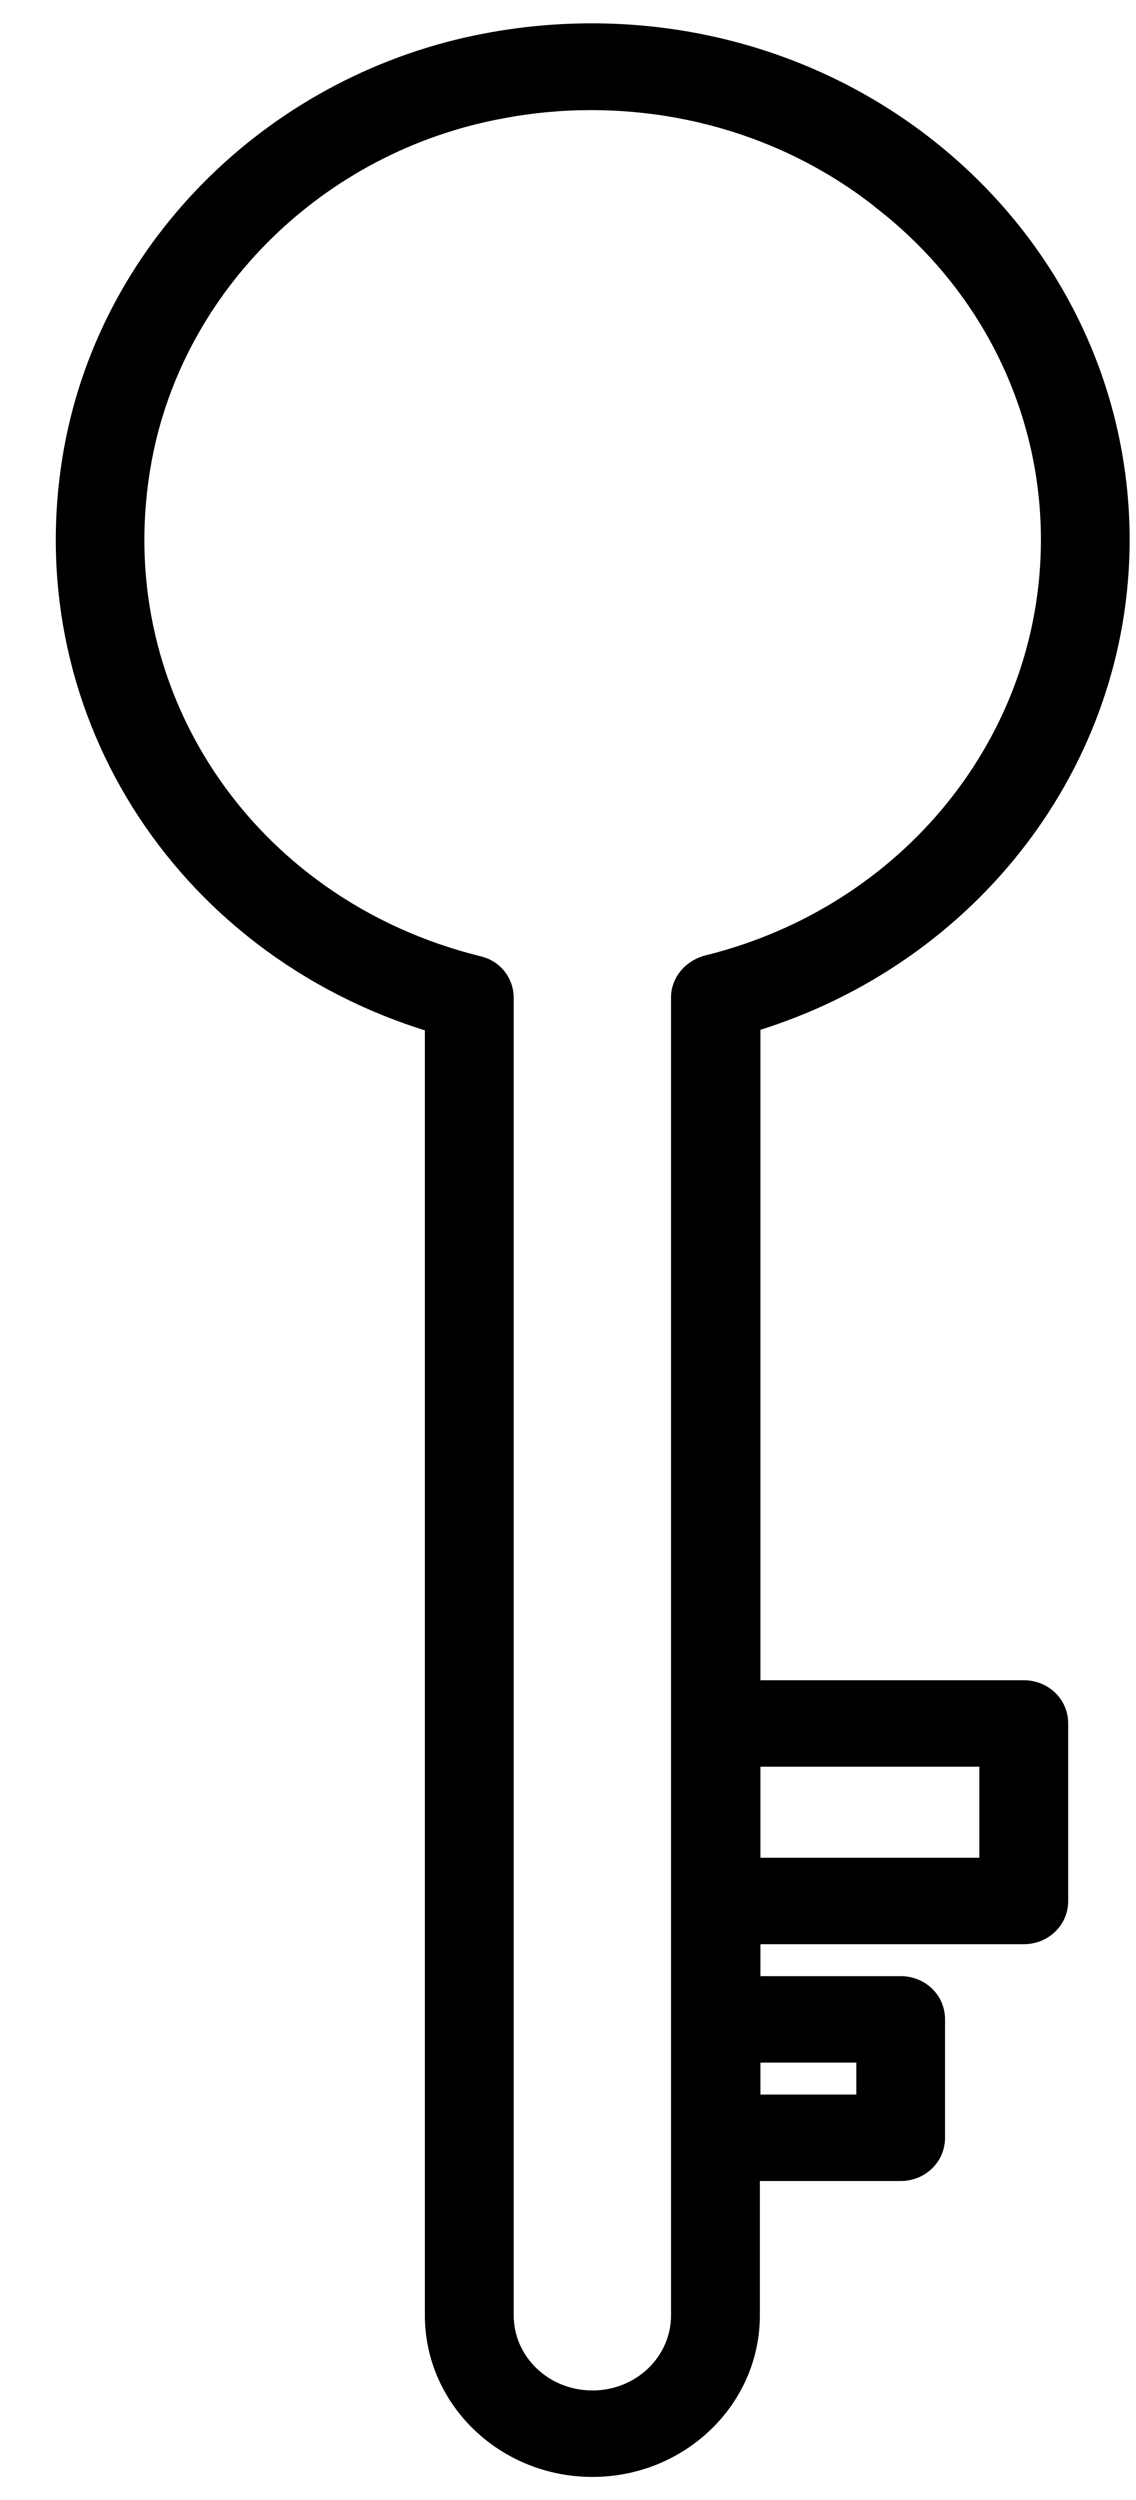 <svg width="10" height="22" viewBox="0 0 10 22" fill="none" xmlns="http://www.w3.org/2000/svg">
<path d="M0.627 3.931L0.627 3.931C0.207 6.199 1.566 8.344 3.8 9.023V20.375C3.8 21.129 4.436 21.737 5.215 21.737C5.993 21.737 6.629 21.129 6.629 20.375V19.133H7.928C8.111 19.133 8.259 18.993 8.259 18.812V17.77C8.259 17.589 8.111 17.45 7.928 17.45H6.634V17.049H9.012C9.194 17.049 9.343 16.91 9.343 16.729V15.166C9.343 14.985 9.194 14.846 9.012 14.846H6.634V9.018C8.558 8.431 9.884 6.711 9.884 4.75C9.884 3.403 9.263 2.141 8.182 1.286C7.101 0.431 5.681 0.089 4.283 0.352C2.429 0.7 0.962 2.135 0.627 3.931ZM6.219 8.467L6.218 8.468C6.075 8.505 5.967 8.631 5.967 8.776V15.166V16.729V17.77V18.812V20.375C5.967 20.772 5.633 21.096 5.215 21.096C4.796 21.096 4.462 20.772 4.462 20.375V8.781C4.462 8.633 4.362 8.505 4.21 8.472C2.165 7.964 0.903 6.061 1.276 4.047L1.276 4.047C1.559 2.515 2.817 1.283 4.402 0.986L4.403 0.986C4.67 0.934 4.937 0.909 5.204 0.909C6.133 0.909 7.035 1.212 7.756 1.786L7.756 1.786L7.756 1.787C8.69 2.515 9.223 3.597 9.223 4.75C9.223 6.502 7.992 8.031 6.219 8.467ZM7.598 18.091V18.492H6.634V18.091H7.598ZM8.681 15.487V16.408H6.634V15.487H8.681Z" fill="black" stroke="black" stroke-width="0.12"/>
</svg>
